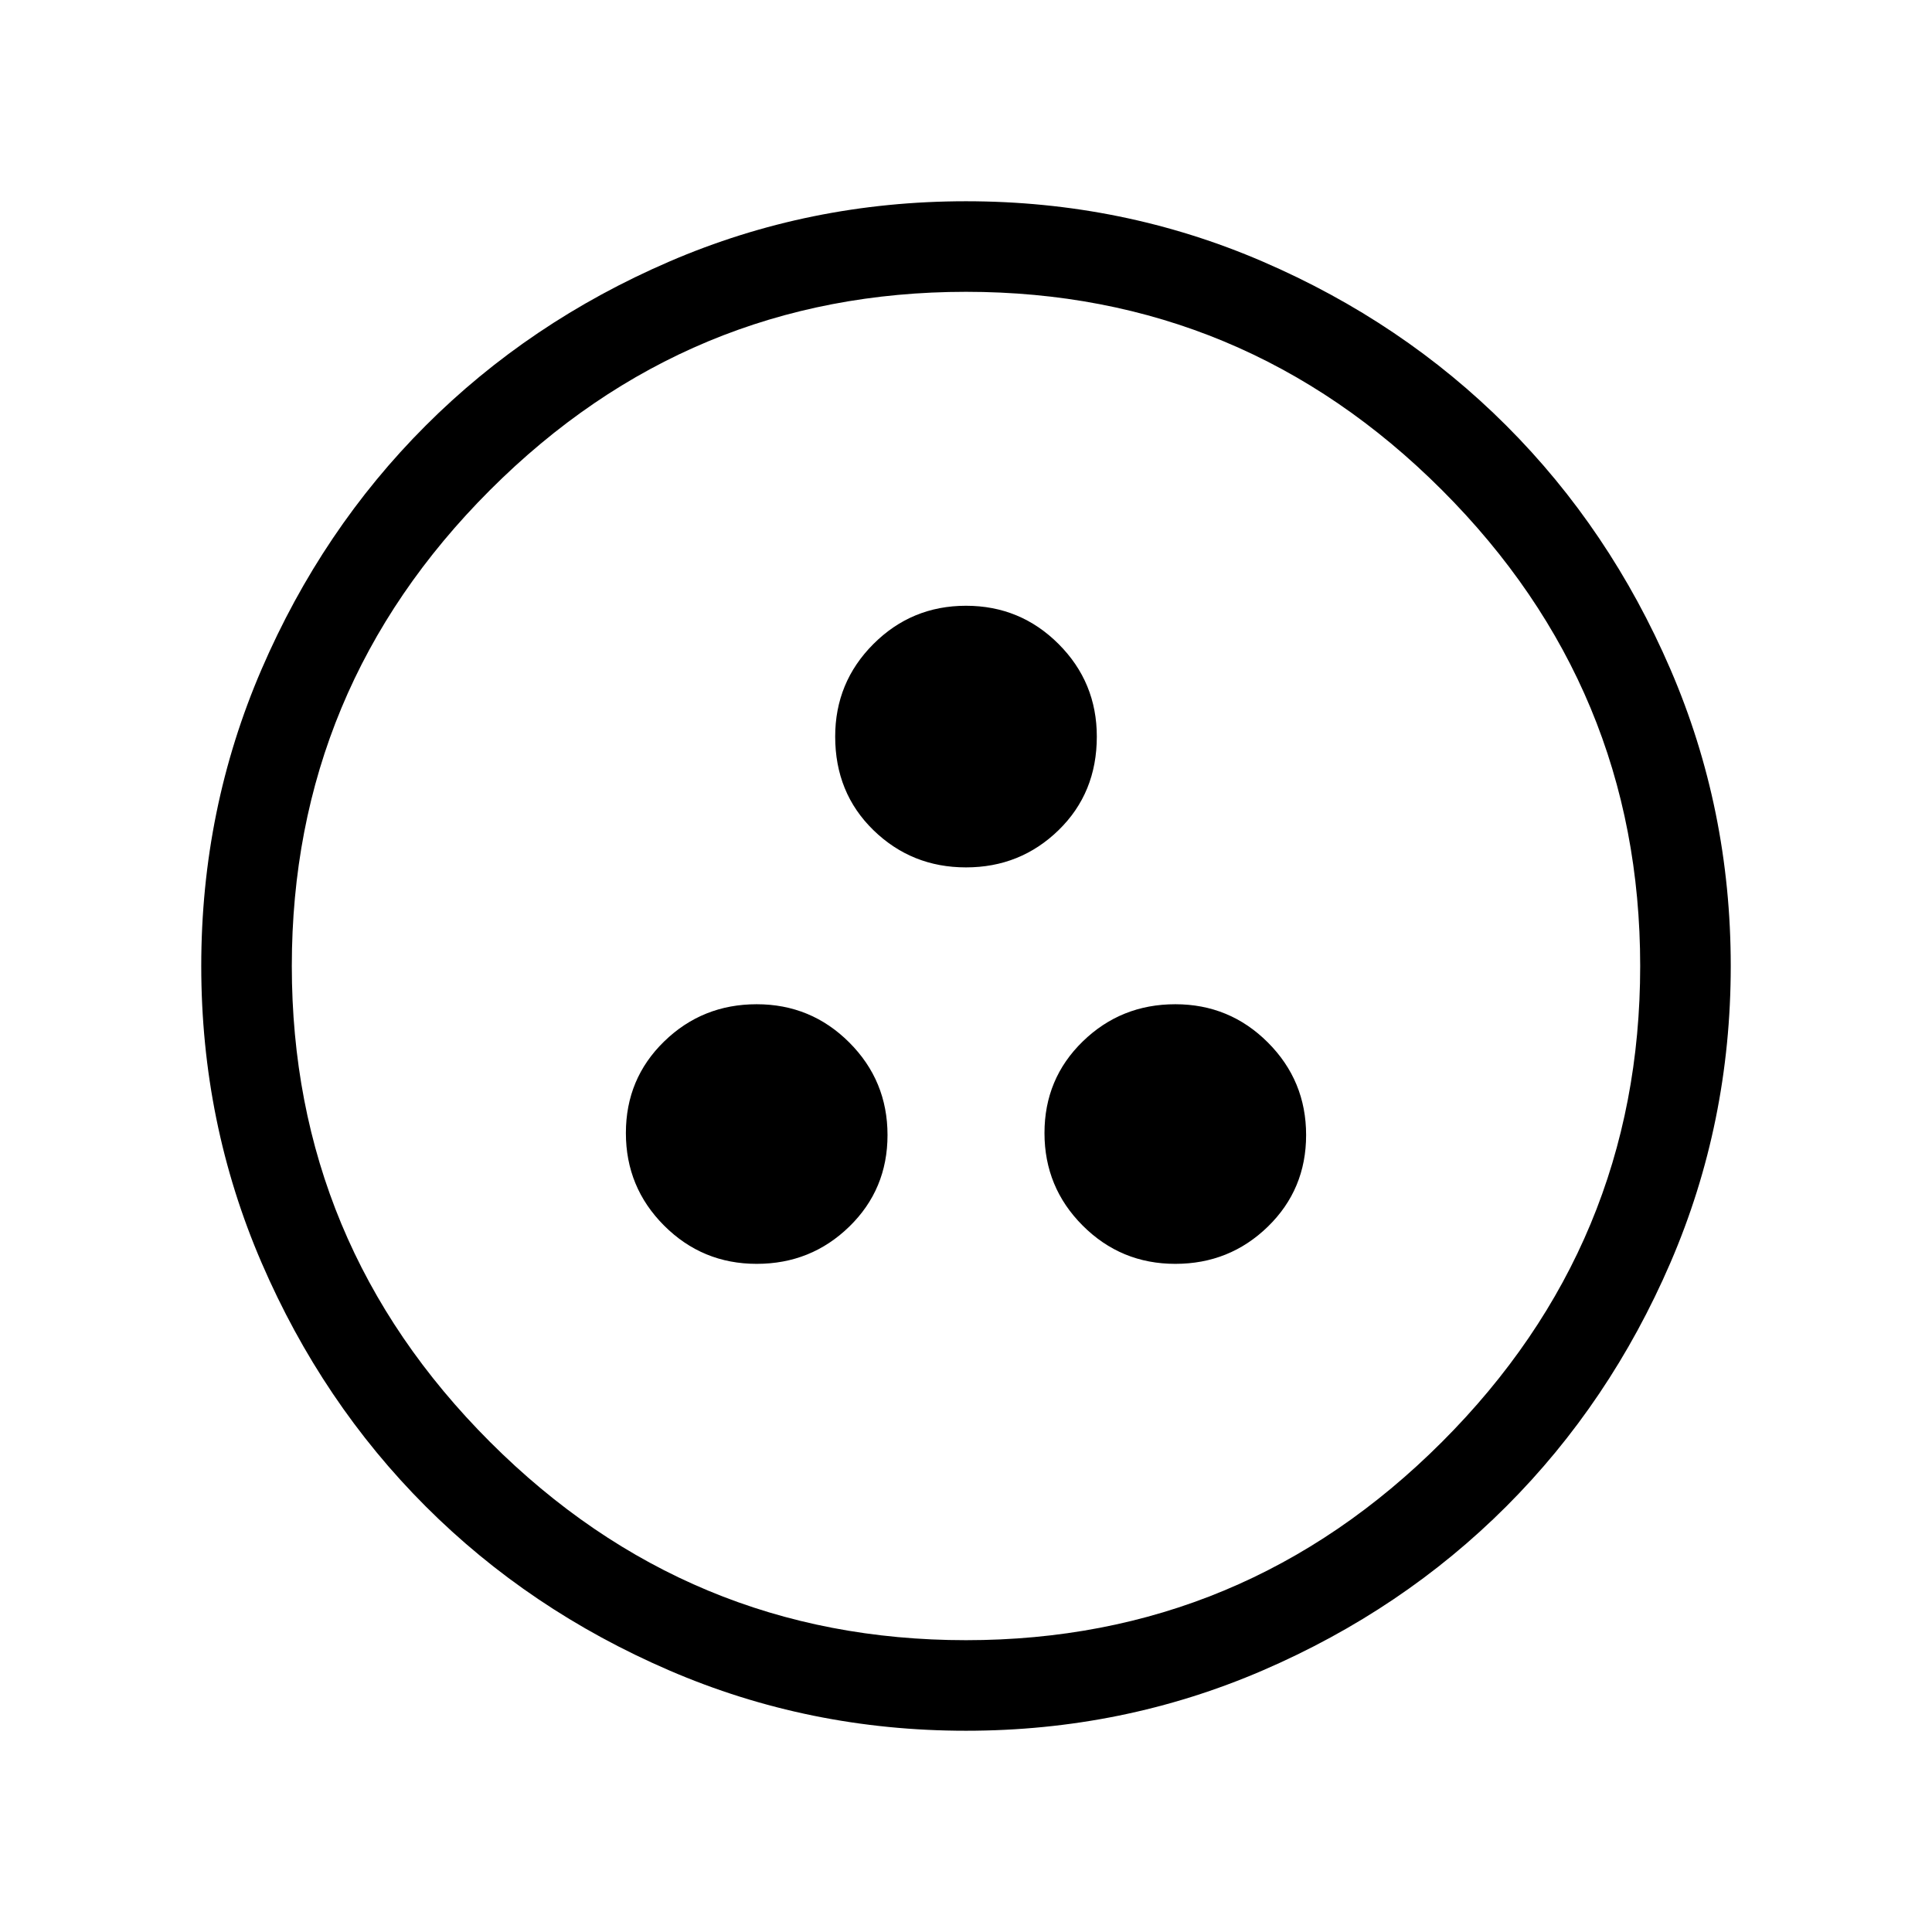 <svg xmlns="http://www.w3.org/2000/svg" width="48" height="48"><path d="M18.8 31.4q1.35 0 2.3-.925.95-.925.95-2.275 0-1.35-.95-2.3-.95-.95-2.3-.95-1.35 0-2.3.925-.95.925-.95 2.275 0 1.35.95 2.3.95.95 2.3.95zm5.2-9.85q1.35 0 2.3-.925.95-.925.95-2.325 0-1.35-.95-2.3-.95-.95-2.3-.95-1.35 0-2.3.95-.95.95-.95 2.3 0 1.4.95 2.325.95.925 2.3.925zm5.2 9.85q1.35 0 2.3-.925.95-.925.95-2.275 0-1.35-.95-2.3-.95-.95-2.3-.95-1.35 0-2.3.925-.95.925-.95 2.275 0 1.35.95 2.3.95.95 2.3.95zM24 43q-3.9 0-7.375-1.5t-6.05-4.075Q8 34.85 6.5 31.375 5 27.9 5 24t1.5-7.375q1.5-3.475 4.075-6.05Q13.15 8 16.625 6.5 20.1 5 24 5t7.375 1.5q3.475 1.5 6.05 4.075Q40 13.15 41.5 16.625 43 20.1 43 24t-1.5 7.375q-1.5 3.475-4.075 6.05Q34.85 40 31.375 41.5 27.9 43 24 43zm0-19zm0 16.75q6.9 0 11.825-4.925Q40.75 30.9 40.75 24q0-6.9-4.925-11.825Q30.9 7.25 24 7.25q-6.9 0-11.825 4.925Q7.25 17.1 7.25 24q0 6.9 4.925 11.825Q17.1 40.75 24 40.75z"/></svg>
